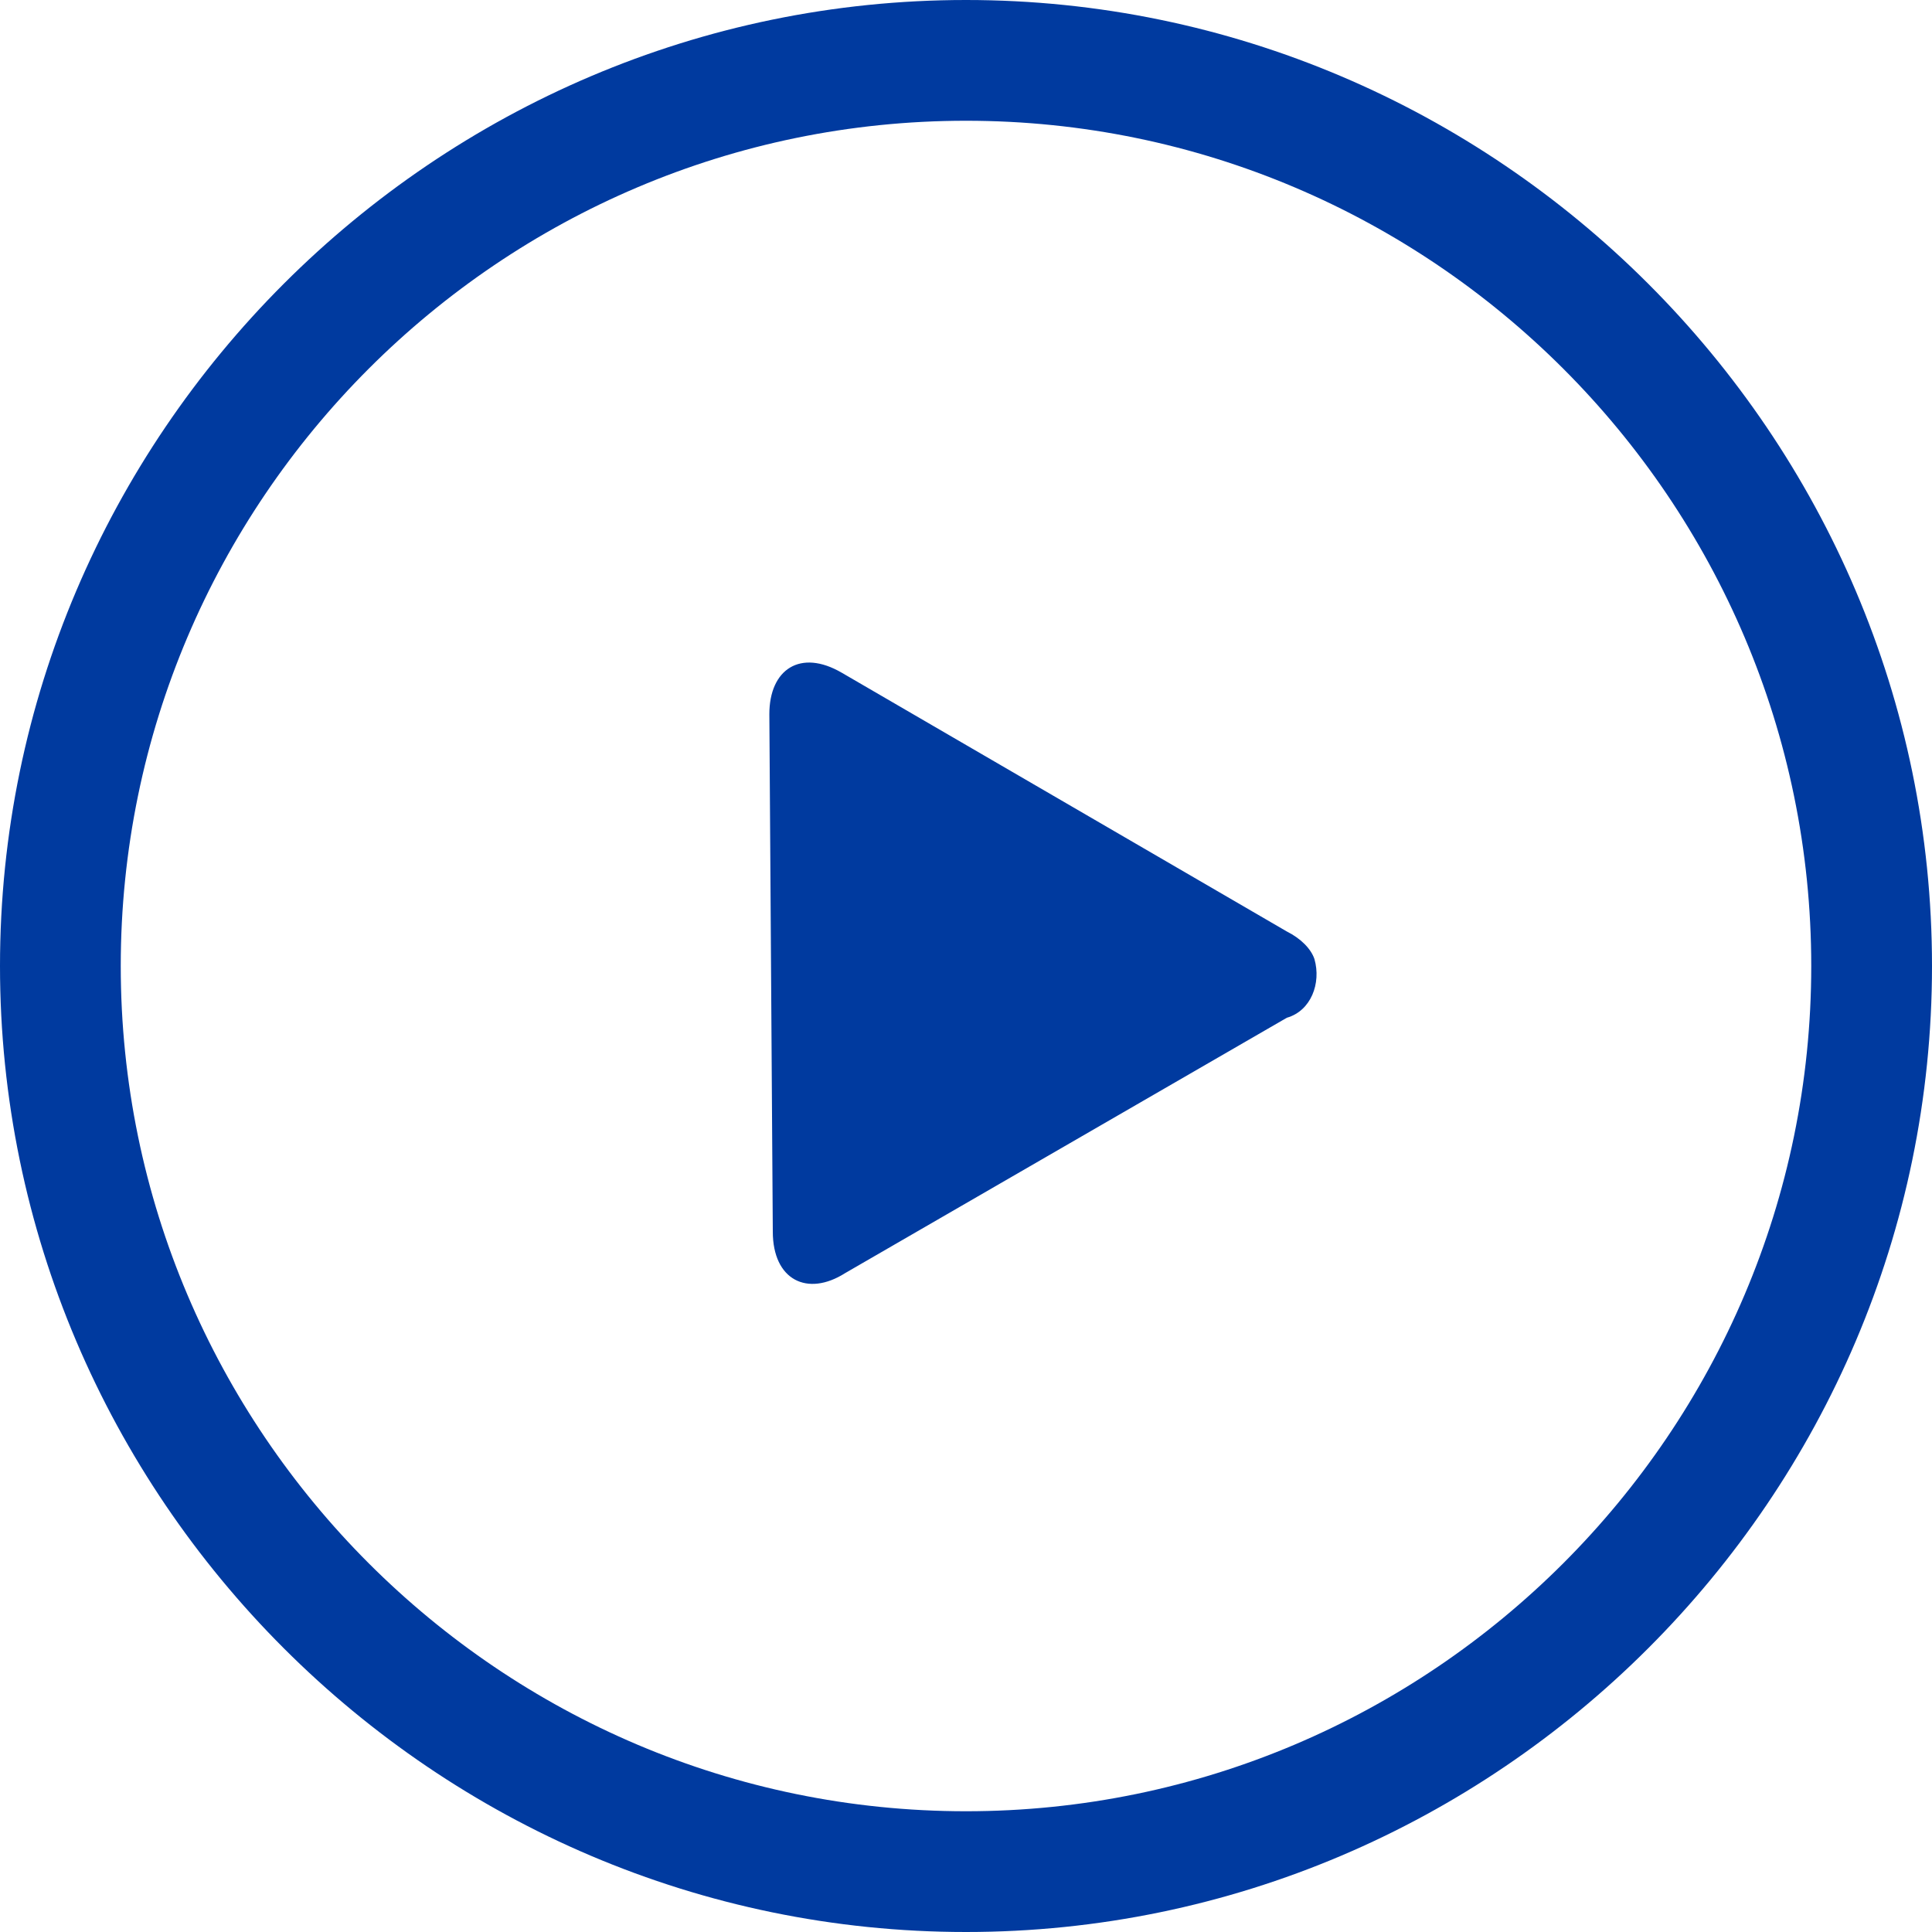 <!-- Generated by IcoMoon.io -->
<svg version="1.1" xmlns="http://www.w3.org/2000/svg" width="512" height="512" viewBox="0 0 512 512">
<title></title>
<style type="text/css">
	path{fill:#003A9F;}
</style>
<g id="icomoon-ignore">
</g>
<path d="M341.029 246.857l-117.943-68.571c-10.971-6.4-19.2-0.915-19.2 10.971l0.915 137.143c0 12.8 9.143 17.372 19.2 10.971l117.028-67.657c6.4-1.829 9.143-9.143 7.315-15.543-0.914-2.743-3.657-5.486-7.315-7.315zM256 512c-140.8 0-256-115.2-256-256s115.2-256 256-256 256 115.2 256 256-115.2 256-256 256zM256 32c-123.428 0-224 100.572-224 224s100.572 224 224 224c123.428 0 224-100.572 224-224s-100.572-224-224-224z"></path>
</svg>
